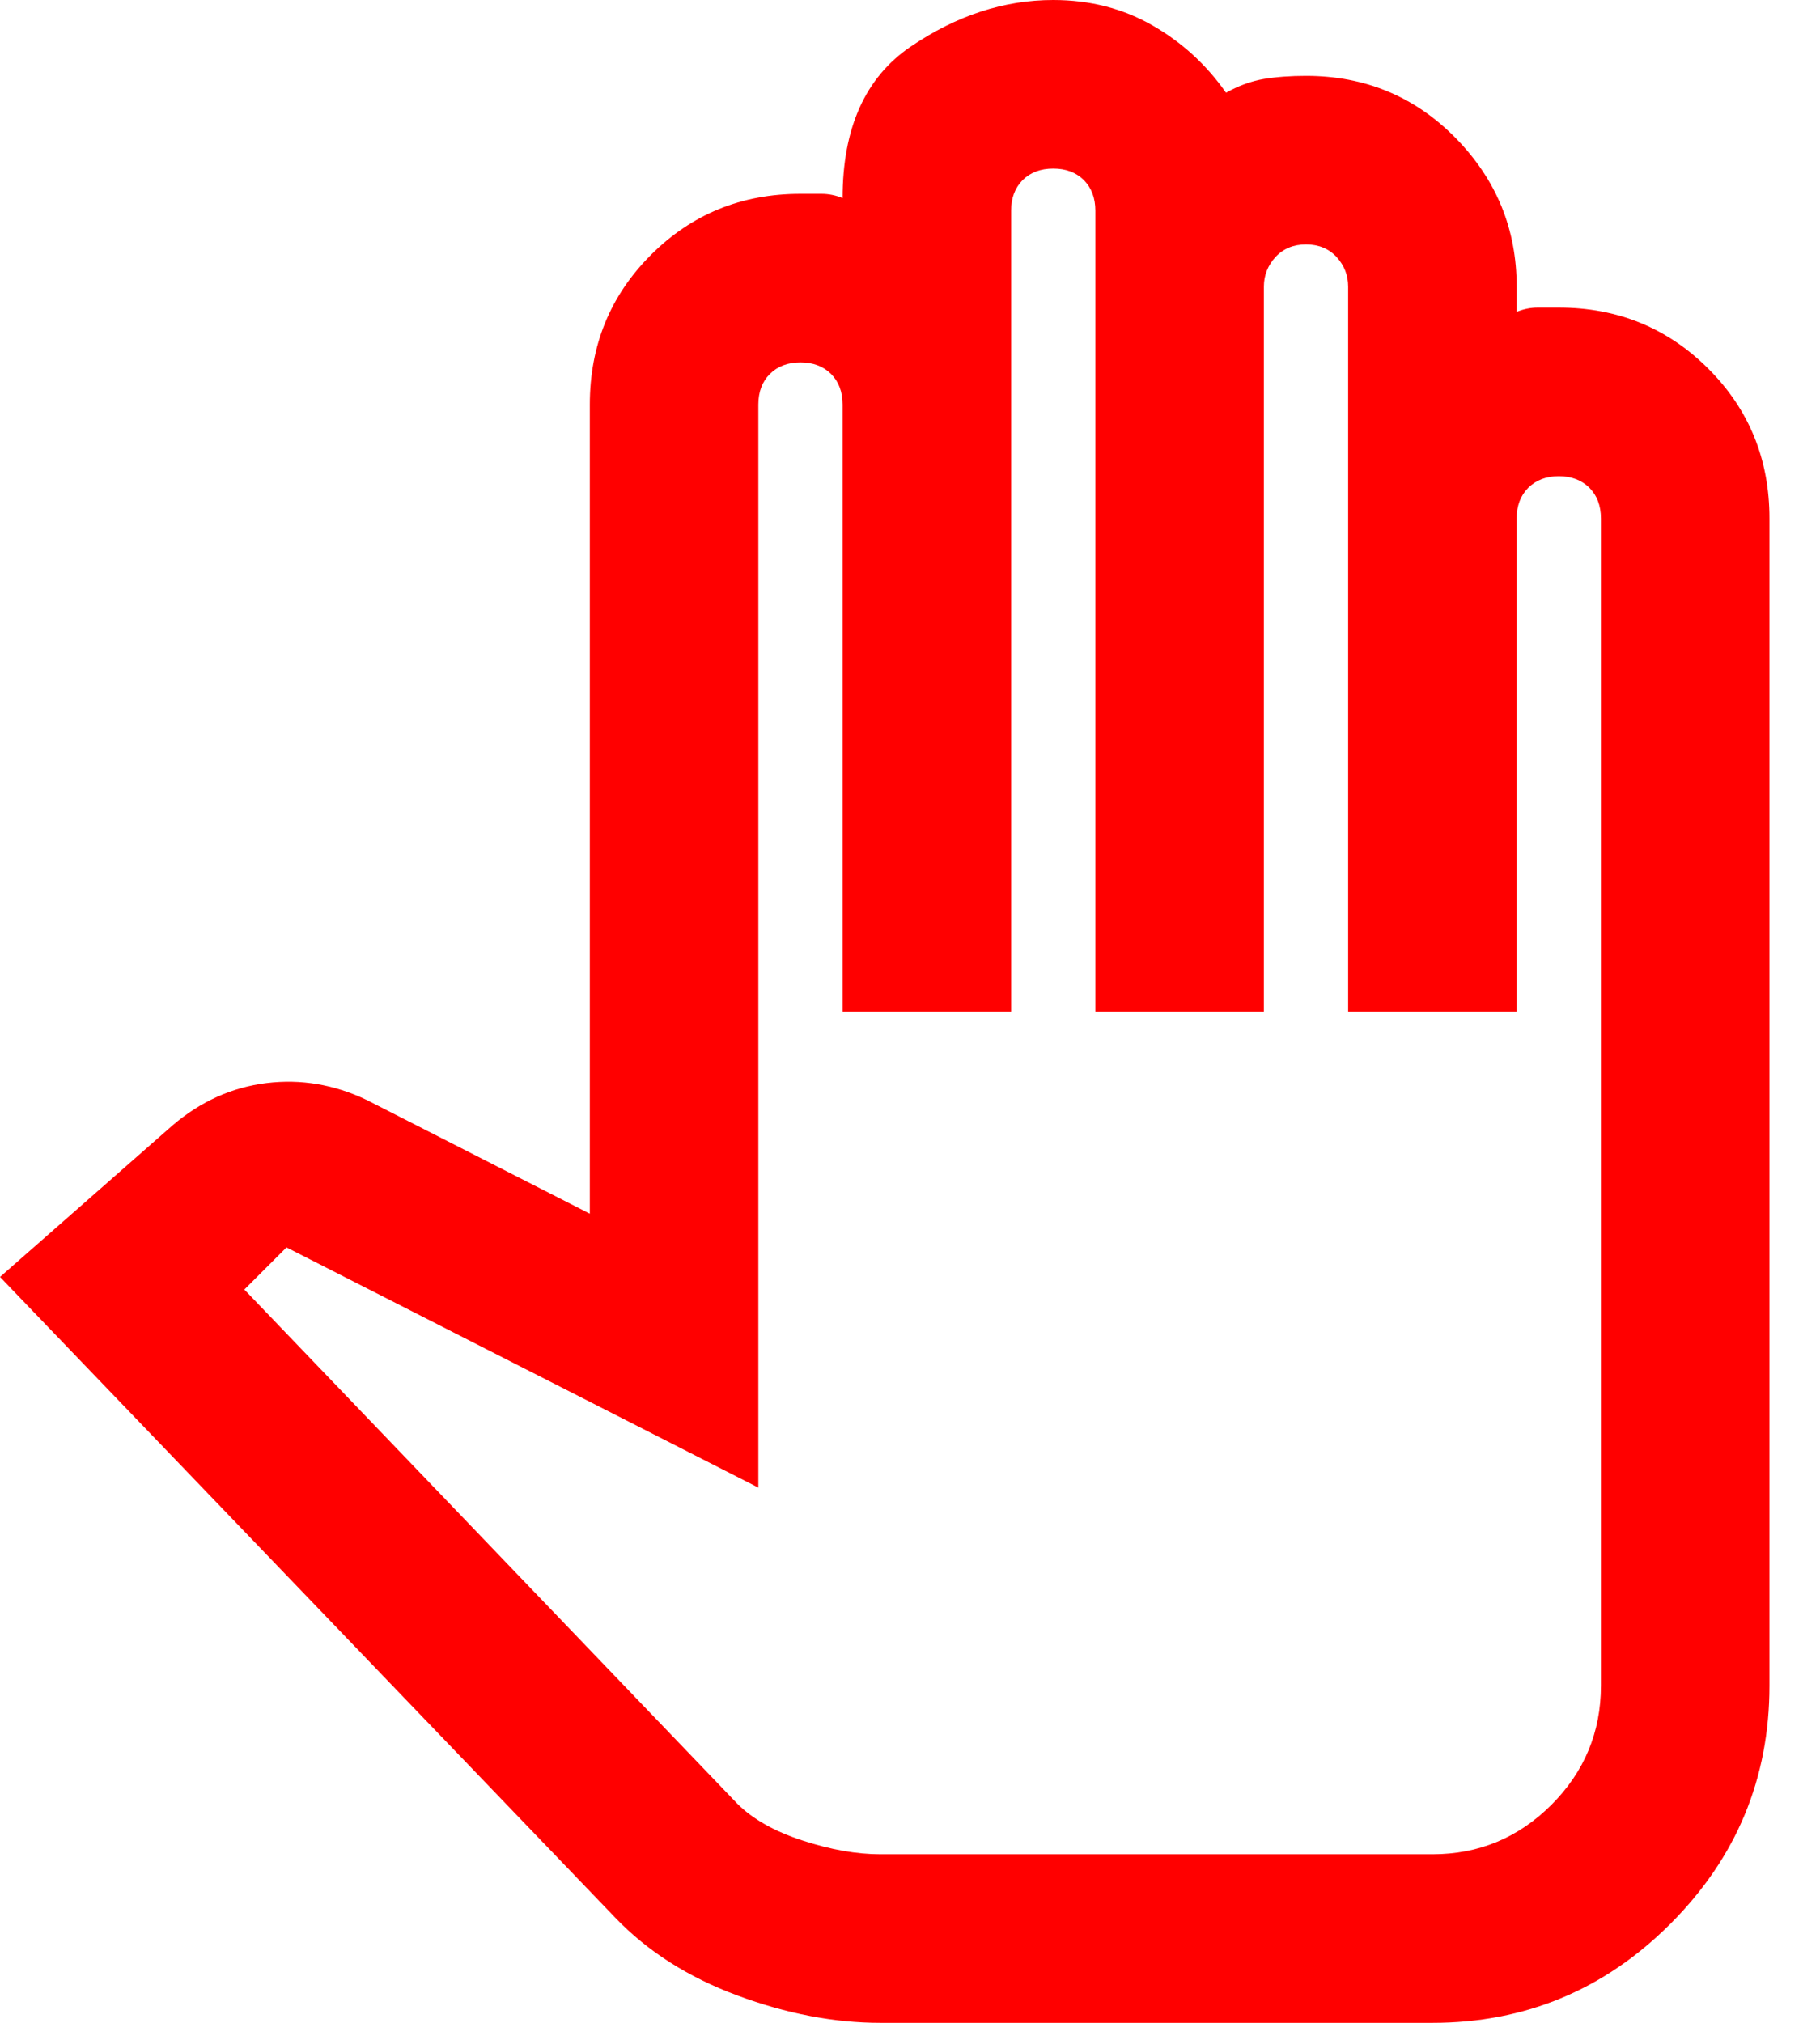 <svg width="27" height="30" viewBox="0 0 27 30" fill="none" xmlns="http://www.w3.org/2000/svg">
<path d="M13.062 30H21.25C22.625 30 23.802 29.51 24.781 28.531C25.76 27.552 26.25 26.375 26.25 25V7.688C26.25 6.812 25.948 6.073 25.344 5.469C24.74 4.865 24 4.562 23.125 4.562H22.812C22.708 4.562 22.604 4.583 22.5 4.625V4.25C22.5 3.396 22.198 2.661 21.594 2.046C20.99 1.432 20.25 1.125 19.375 1.125C19.146 1.125 18.938 1.14 18.75 1.171C18.562 1.203 18.375 1.271 18.188 1.375C17.896 0.958 17.531 0.625 17.094 0.375C16.656 0.125 16.167 0 15.625 0C14.896 0 14.193 0.229 13.515 0.688C12.838 1.146 12.5 1.896 12.5 2.938C12.396 2.896 12.292 2.875 12.188 2.875H11.875C11 2.875 10.26 3.177 9.656 3.781C9.052 4.385 8.75 5.125 8.75 6V18L5.438 16.312C4.958 16.083 4.464 16 3.954 16.062C3.443 16.125 2.979 16.333 2.562 16.688L0 18.938L9.125 28.438C9.604 28.938 10.208 29.323 10.938 29.594C11.667 29.865 12.375 30 13.062 30ZM13.062 27.5C12.708 27.5 12.323 27.432 11.906 27.296C11.49 27.161 11.167 26.979 10.938 26.75L3.625 19.125L4.25 18.5L11.25 22.062V6C11.25 5.812 11.307 5.661 11.421 5.546C11.536 5.432 11.688 5.375 11.875 5.375C12.062 5.375 12.214 5.432 12.329 5.546C12.443 5.661 12.5 5.812 12.5 6V15H15V3.125C15 2.938 15.057 2.786 15.171 2.671C15.286 2.557 15.438 2.5 15.625 2.5C15.812 2.5 15.964 2.557 16.079 2.671C16.193 2.786 16.25 2.938 16.25 3.125V15H18.75V4.25C18.75 4.083 18.808 3.938 18.922 3.812C19.037 3.688 19.188 3.625 19.375 3.625C19.562 3.625 19.714 3.688 19.829 3.812C19.943 3.938 20 4.083 20 4.25V15H22.5V7.688C22.5 7.5 22.558 7.349 22.672 7.234C22.787 7.12 22.938 7.062 23.125 7.062C23.312 7.062 23.464 7.12 23.579 7.234C23.693 7.349 23.75 7.5 23.75 7.688V25C23.75 25.688 23.505 26.276 23.016 26.766C22.526 27.255 21.938 27.5 21.25 27.5H13.062Z" fill="#FF0000"/>
</svg>
